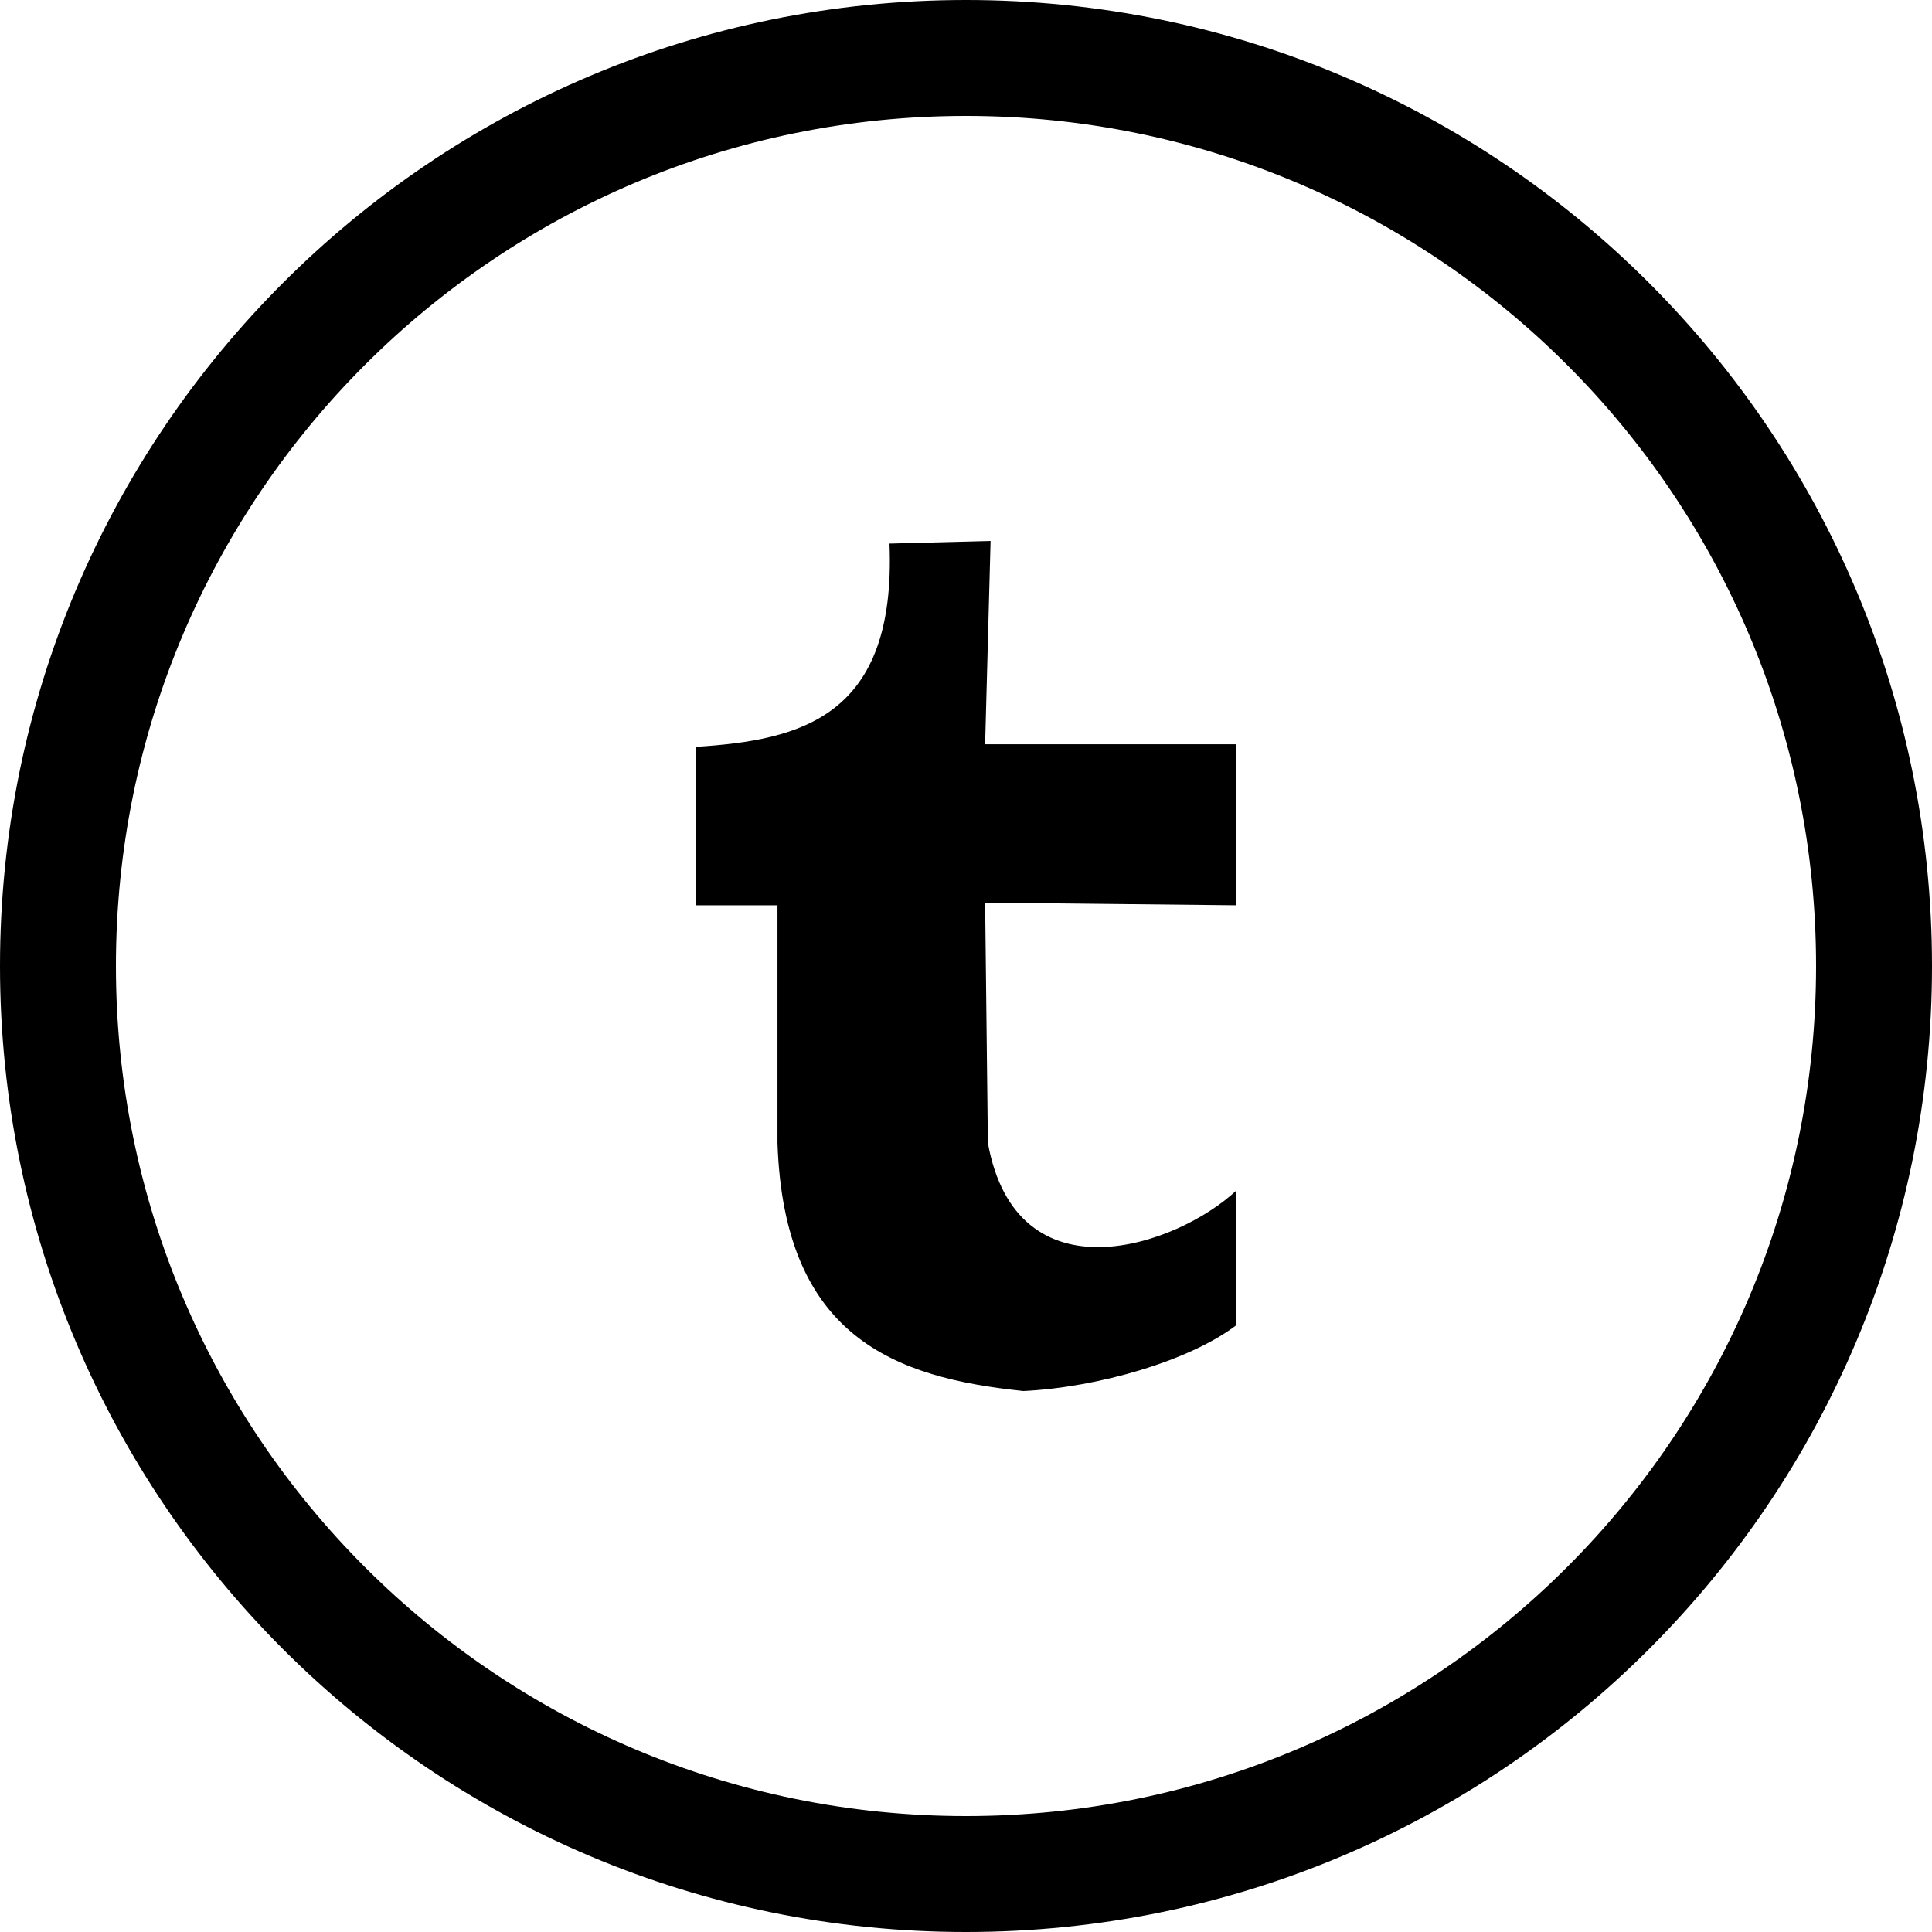 <?xml version="1.0" ?><svg height="32px" version="1.1" viewBox="0 0 50 50" width="32px" xmlns="http://www.w3.org/2000/svg" xmlns:sketch="http://www.bohemiancoding.com/sketch/ns" xmlns:xlink="http://www.w3.org/1999/xlink"><title/><defs/><g fill="none" fill-rule="evenodd" id="Page-1" stroke="none" stroke-width="1"><g fill="#000000" id="Tumblr"><path d="M25,50 C38.807,50 50,38.807 50,25 C50,11.193 38.807,0 25,0 C11.193,0 0,11.193 0,25 C0,38.807 11.193,50 25,50 Z M25,47 C37.15,47 47,37.15 47,25 C47,12.85 37.15,3 25,3 C12.85,3 3,12.85 3,25 C3,37.15 12.85,47 25,47 Z M20.121,23.429 L20.121,29.578 C20.289,34.606 23.149,35.654 26.485,36 C28.424,35.907 30.799,35.213 32,34.292 L32,30.807 C30.455,32.258 26.309,33.68 25.566,29.578 L25.495,23.36 L32,23.429 L32,19.261 L25.495,19.261 L25.636,14 L23.02,14.068 C23.2,18.556 20.732,19.157 18,19.329 L18,23.429 L20.121,23.429 Z M20.121,23.429" id="Oval-1"/></g></g></svg>
